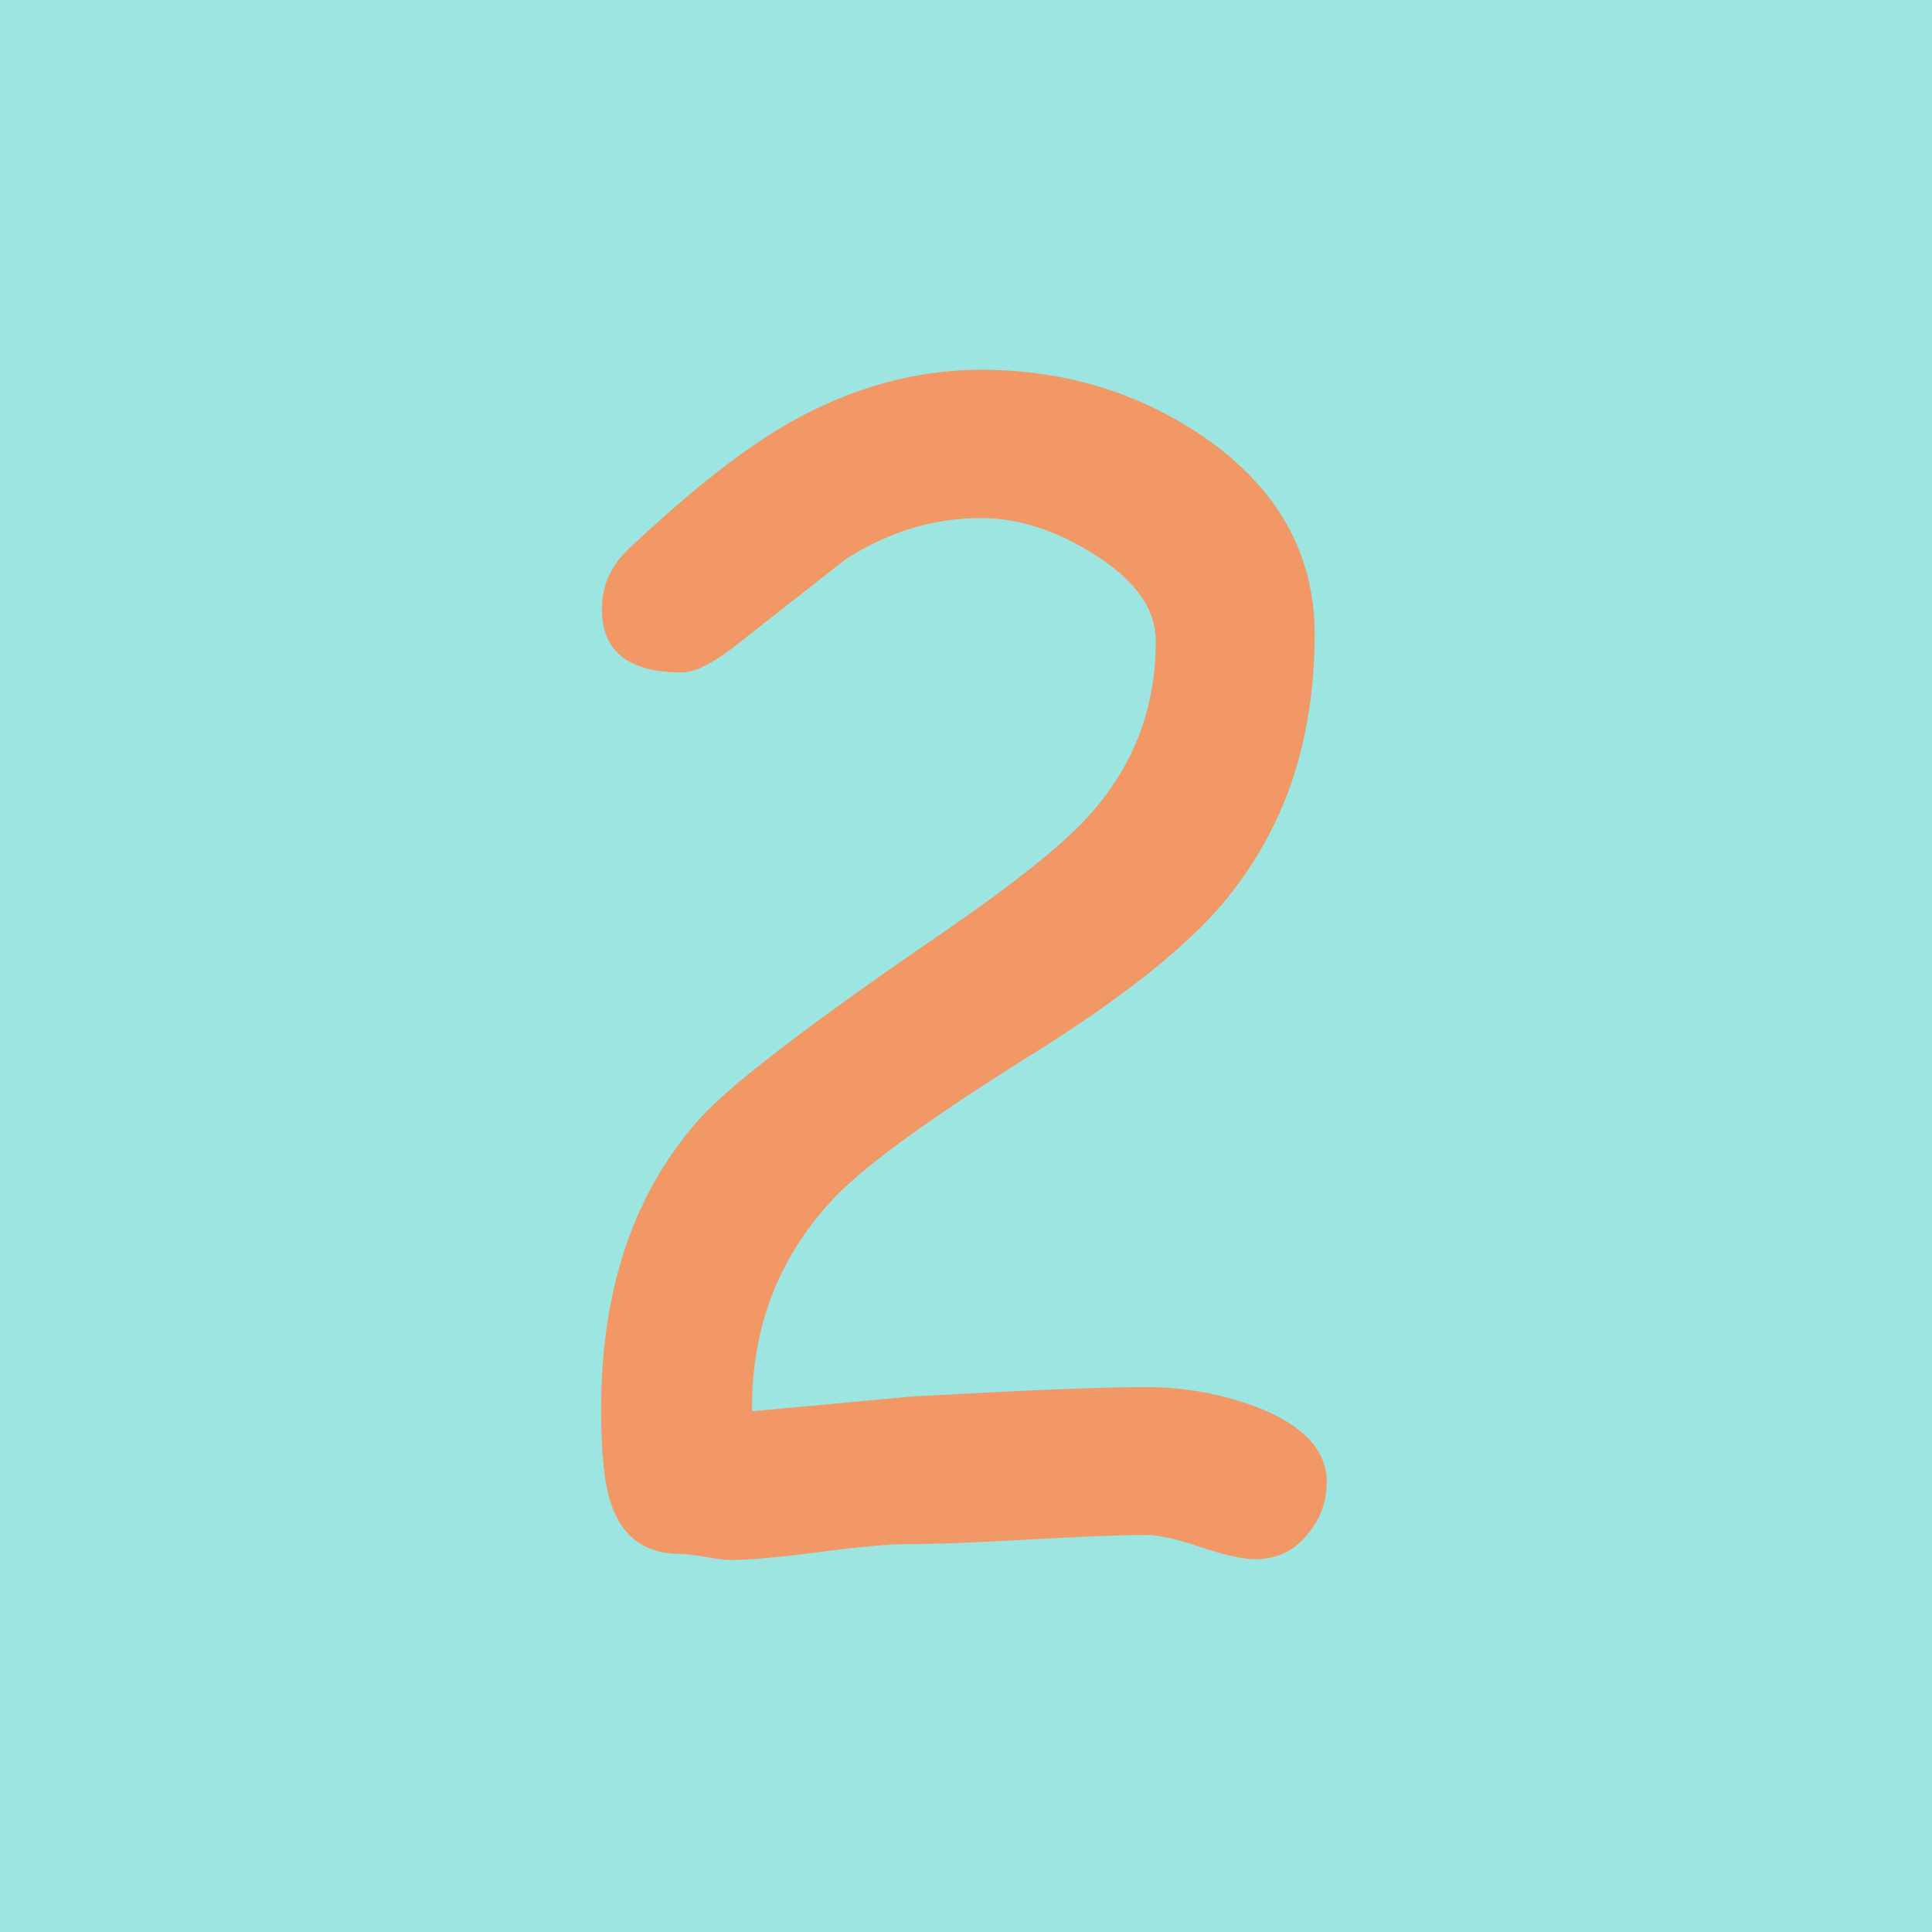 <?xml version="1.0" encoding="utf-8"?>
<!-- Generator: Adobe Illustrator 26.0.1, SVG Export Plug-In . SVG Version: 6.00 Build 0)  -->
<svg version="1.1" id="Layer_1" xmlns="http://www.w3.org/2000/svg" xmlns:xlink="http://www.w3.org/1999/xlink" x="0px" y="0px"
	 viewBox="0 0 512 512" style="enable-background:new 0 0 512 512;" xml:space="preserve">
<style type="text/css">
	.st0{fill:#9CE5E1;}
	.st1{fill:#F29866;}
</style>
<rect class="st0" width="512" height="512"/>
<g>
	<path class="st1" d="M332.7,413.2c-3.4,0-8.2-1.1-14.5-3.2c-6.2-2.1-11-3.2-14.3-3.2c-7,0-17.4,0.4-31.4,1.2s-24.5,1.2-31.6,1.2
		c-5.3,0-13.2,0.7-23.7,2.1c-10.5,1.4-18.4,2.1-23.7,2.1c-1.5,0-3.7-0.3-6.6-0.8s-5.1-0.8-6.6-0.8c-9.4,0-15.6-4.6-18.5-13.7
		c-1.6-4.8-2.5-13-2.5-24.6c0-31.9,8.7-57.5,26-76.9c7.9-8.9,29.3-25.3,64.2-49.2c19.5-13.4,32.6-23.9,39.2-31.4
		c11.8-13.1,17.6-28.5,17.6-46.1c0-8.7-5.7-16.5-17-23.4c-10-6.2-19.8-9.2-29.3-9.2c-12.6,0-24.5,3.6-35.9,10.9l-29.3,23
		c-5.9,4.6-10.6,7-14.2,7c-14.1,0-21.1-5.6-21.1-16.8c0-6.4,2.6-12,7.8-16.6c16-15,29.9-25.9,41.6-32.6
		c16.5-9.4,33.6-14.2,51.1-14.2c22.1,0,41.9,6,59.3,18c19.4,13.5,29.1,30.9,29.1,52.1c0,13.9-2,26.8-5.9,38.6
		c-4,11.8-10,22.5-18,32.2c-10.3,12.3-27.6,26-52.1,41.2c-25.7,16.1-42.6,28.4-50.7,36.7c-15.2,15.7-22.6,34.8-22.4,57.2l42.2-3.9
		c29-1.6,49.7-2.5,62.1-2.5c10.4,0,20.2,1.8,29.5,5.3c12.3,4.8,18.5,11.4,18.5,19.9c0,5.3-1.8,10.1-5.5,14.3
		C342.7,411.1,338.2,413.2,332.7,413.2z"/>
</g>
</svg>
